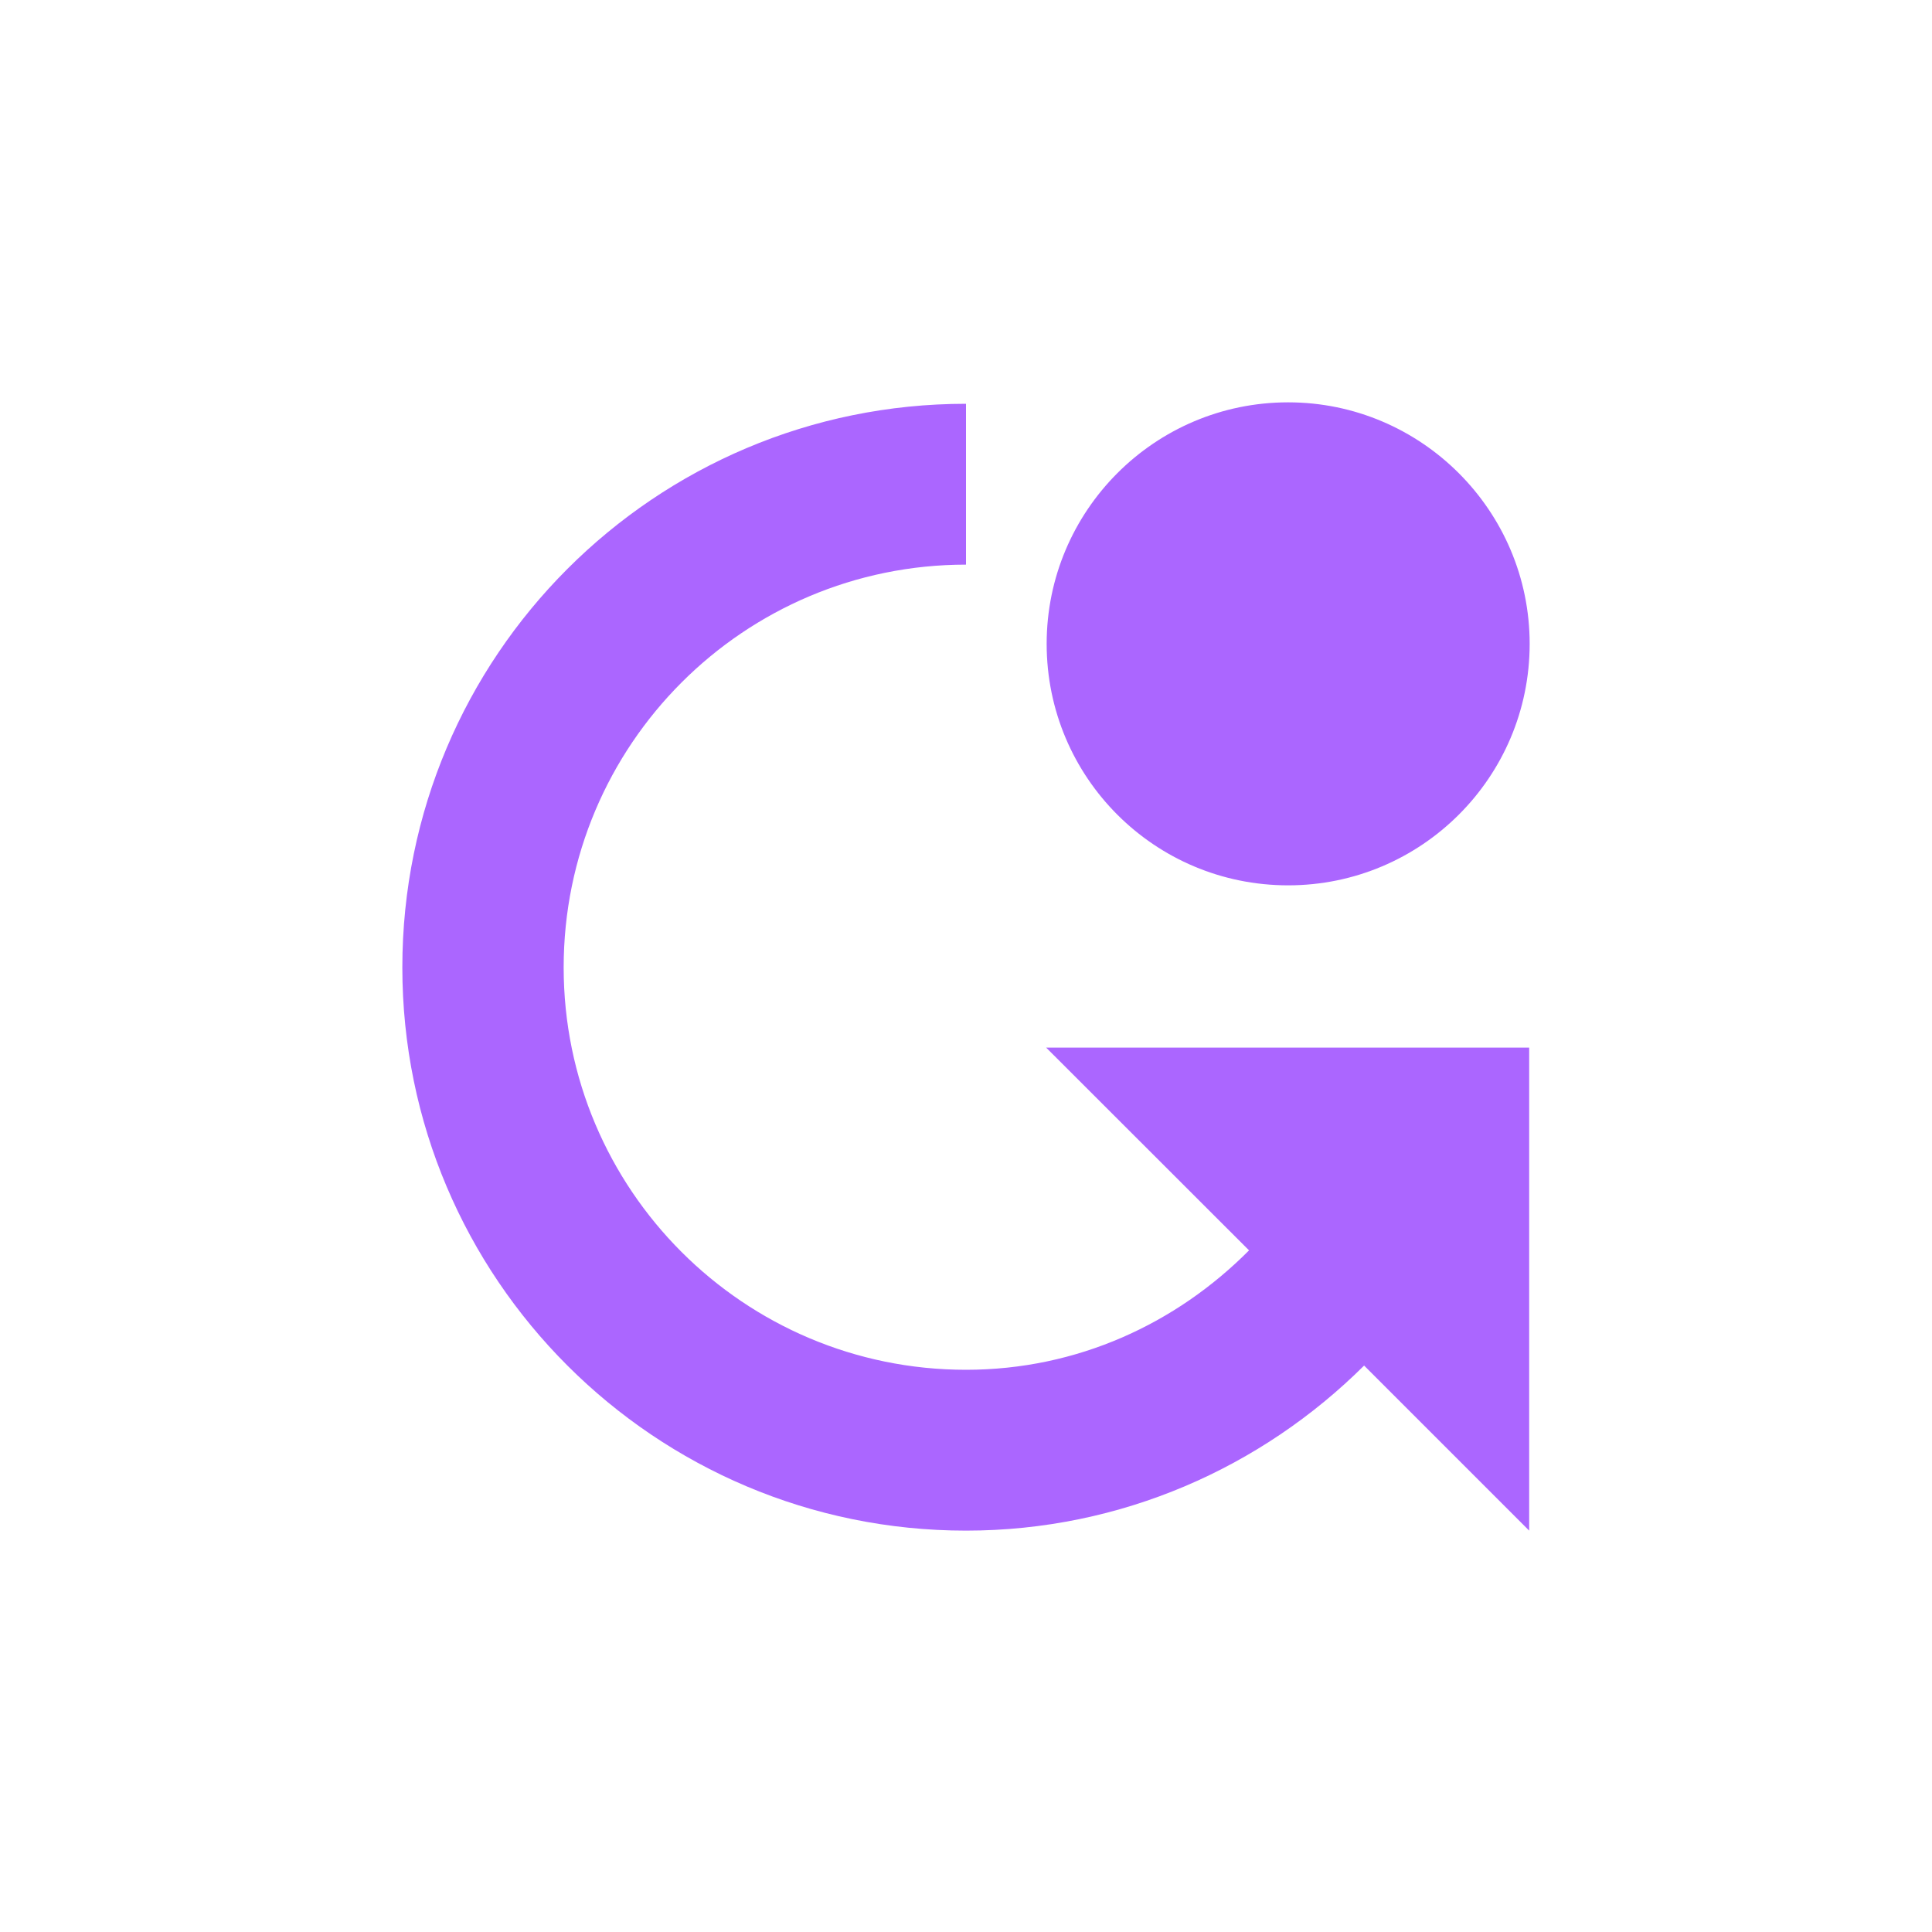 <svg xmlns="http://www.w3.org/2000/svg" xmlns:xlink="http://www.w3.org/1999/xlink" width="16" height="16" viewBox="0 0 16 16" version="1.1">
<g id="surface1">
<path style=" stroke:none;fill-rule:nonzero;fill:rgb(67.059%,40%,100%);fill-opacity:1;" d="M 10.668 3.332 C 9.562 3.332 8.668 4.23 8.668 5.332 C 8.668 6.438 9.562 7.332 10.668 7.332 C 11.77 7.332 12.668 6.438 12.668 5.332 C 12.668 4.23 11.77 3.332 10.668 3.332 Z M 8 3.344 C 5.422 3.344 3.332 5.434 3.332 8.012 C 3.332 10.586 5.422 12.676 8 12.676 C 9.285 12.676 10.449 12.152 11.297 11.309 L 12.664 12.676 L 12.664 8.676 L 8.664 8.676 L 10.344 10.355 C 9.742 10.961 8.922 11.344 8 11.344 C 6.16 11.344 4.668 9.852 4.668 8.012 C 4.668 6.168 6.16 4.676 8 4.676 Z M 8 3.344 "/>
</g>
</svg>
